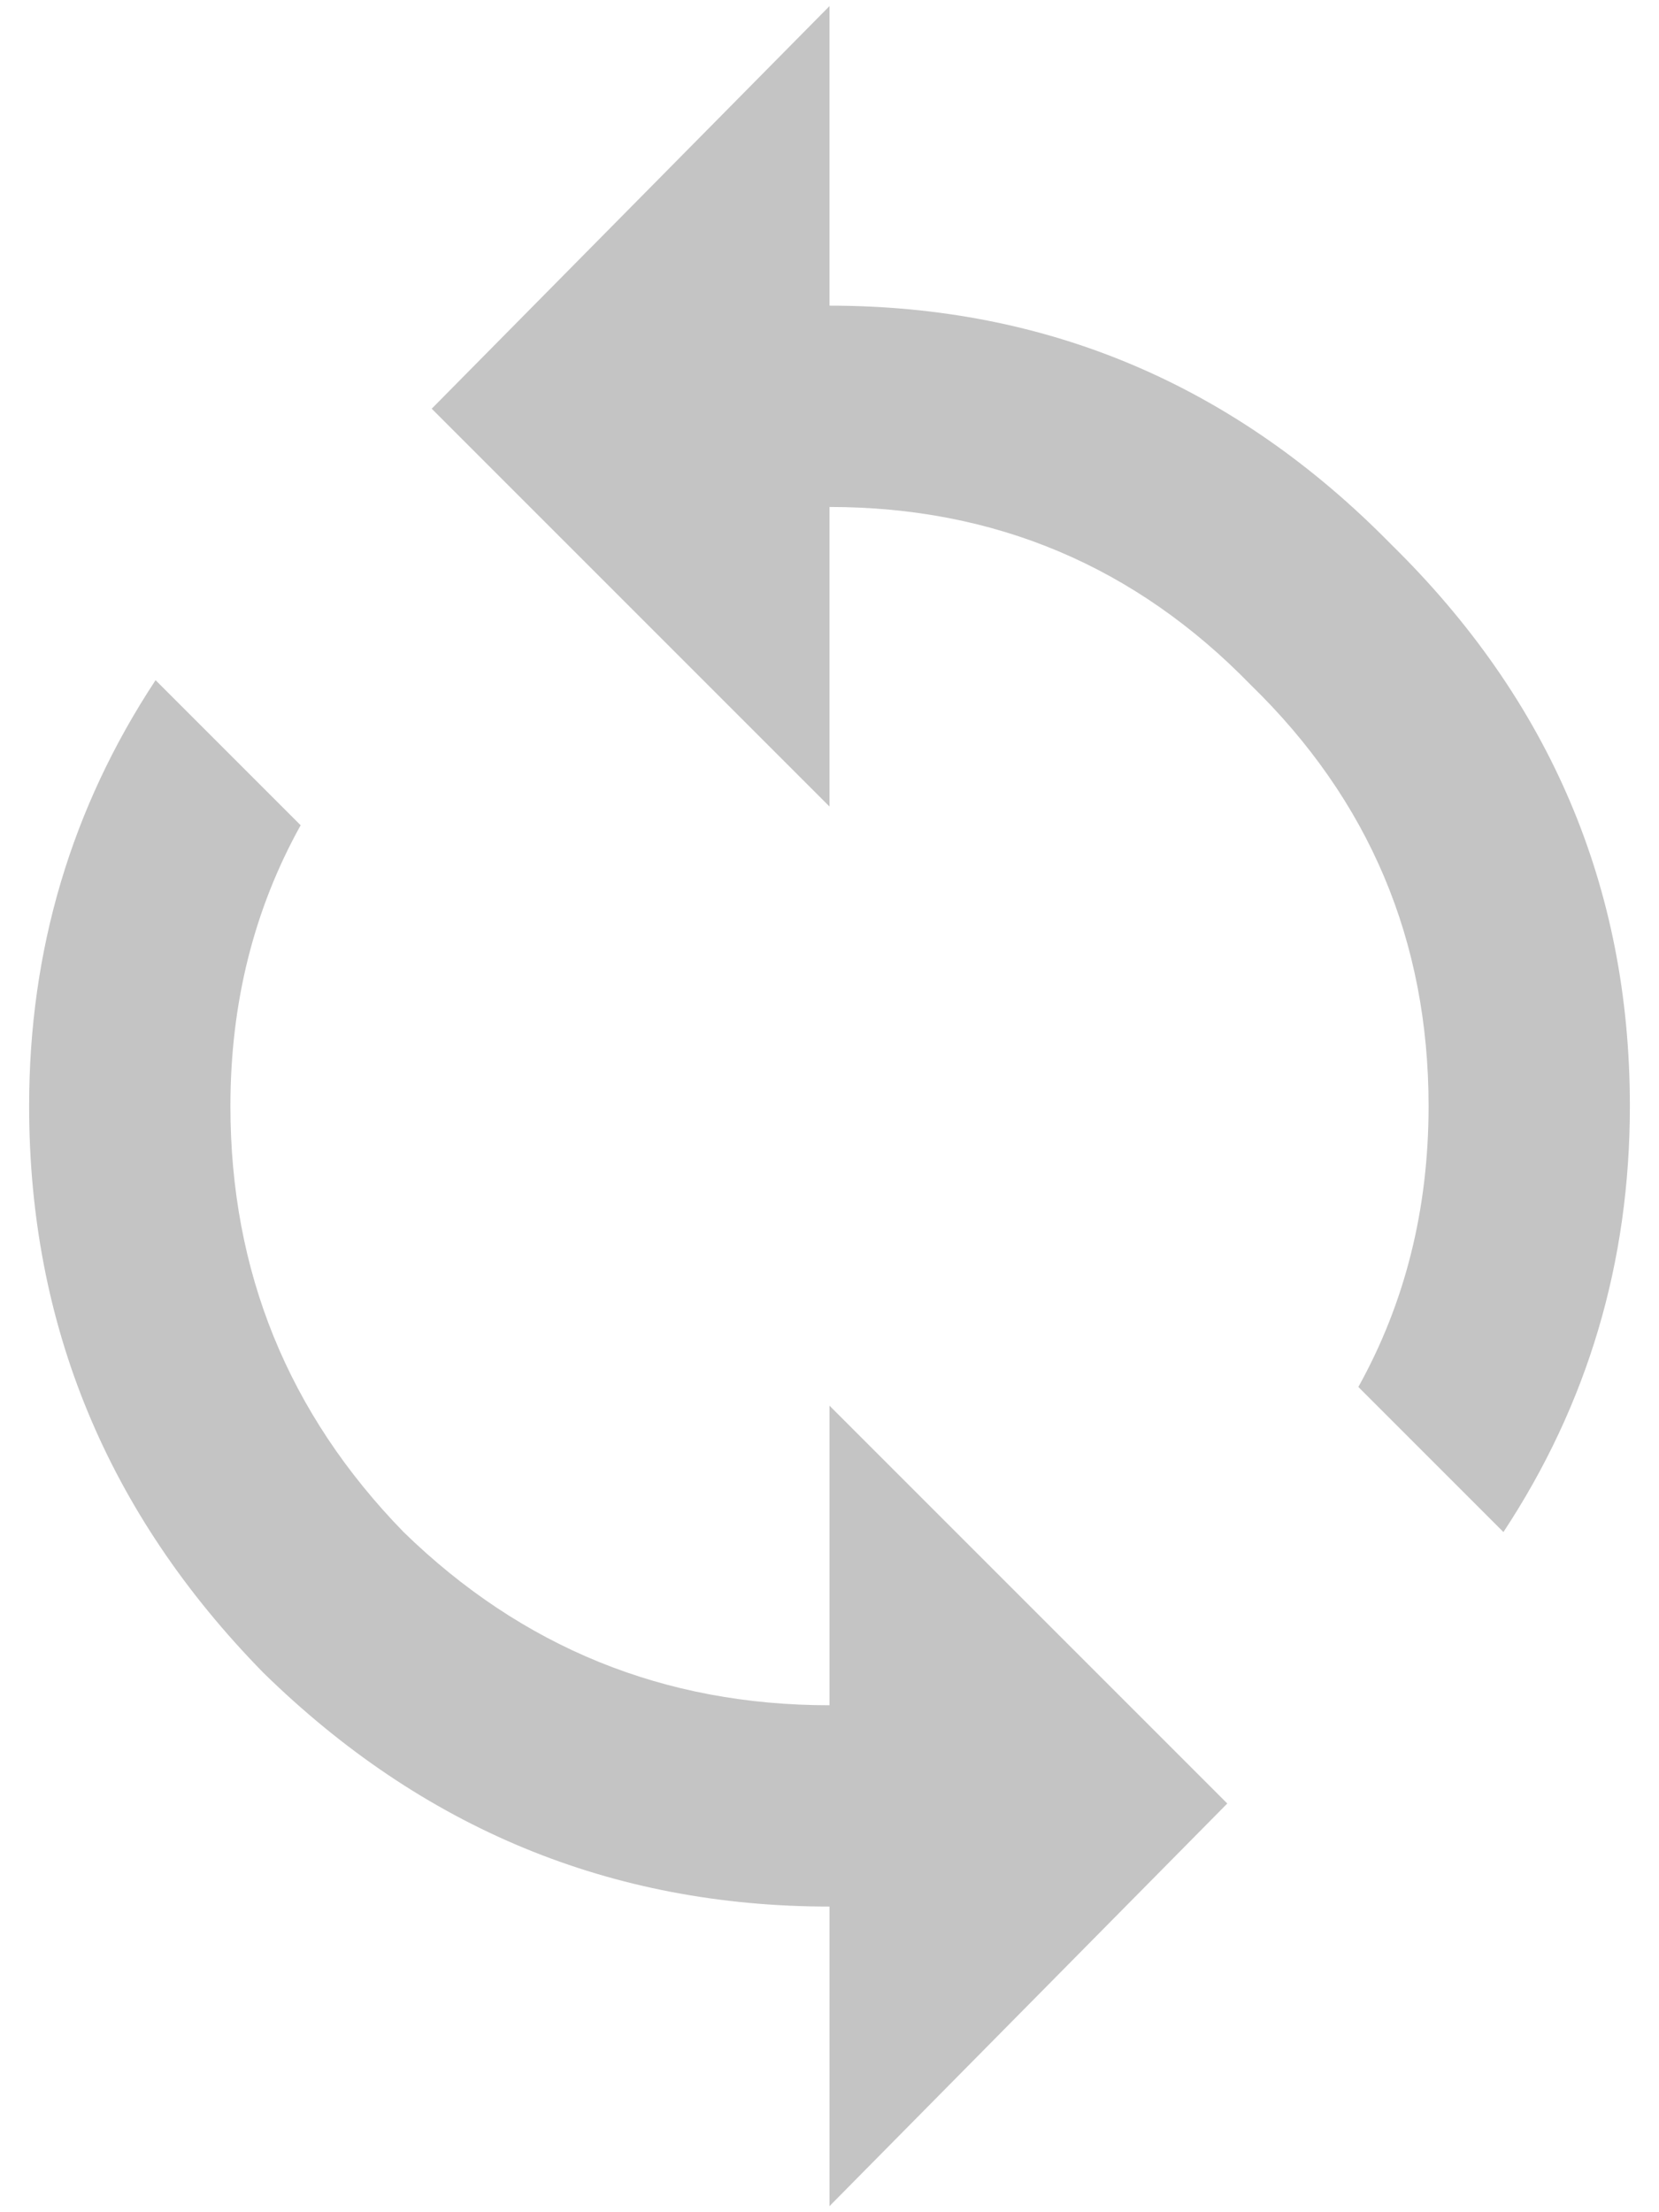 <svg width="18" height="24" viewBox="0 0 18 24" fill="none" xmlns="http://www.w3.org/2000/svg">
<path d="M9 18.5V15.25L13.316 19.566L9 23.934V20.684C6.63 20.684 4.582 19.837 2.855 18.145C1.163 16.418 0.316 14.37 0.316 12C0.316 10.307 0.773 8.767 1.688 7.379L3.262 8.953C2.754 9.867 2.5 10.883 2.5 12C2.5 13.794 3.126 15.335 4.379 16.621C5.665 17.874 7.206 18.5 9 18.5ZM9 3.316C11.37 3.316 13.401 4.18 15.094 5.906C16.82 7.599 17.684 9.63 17.684 12C17.684 13.693 17.227 15.233 16.312 16.621L14.738 15.047C15.246 14.133 15.5 13.117 15.5 12C15.5 10.206 14.857 8.682 13.57 7.43C12.318 6.143 10.794 5.5 9 5.5V8.75L4.684 4.434L9 0.066V3.316Z" fill="#C4C4C4"/>
</svg>
